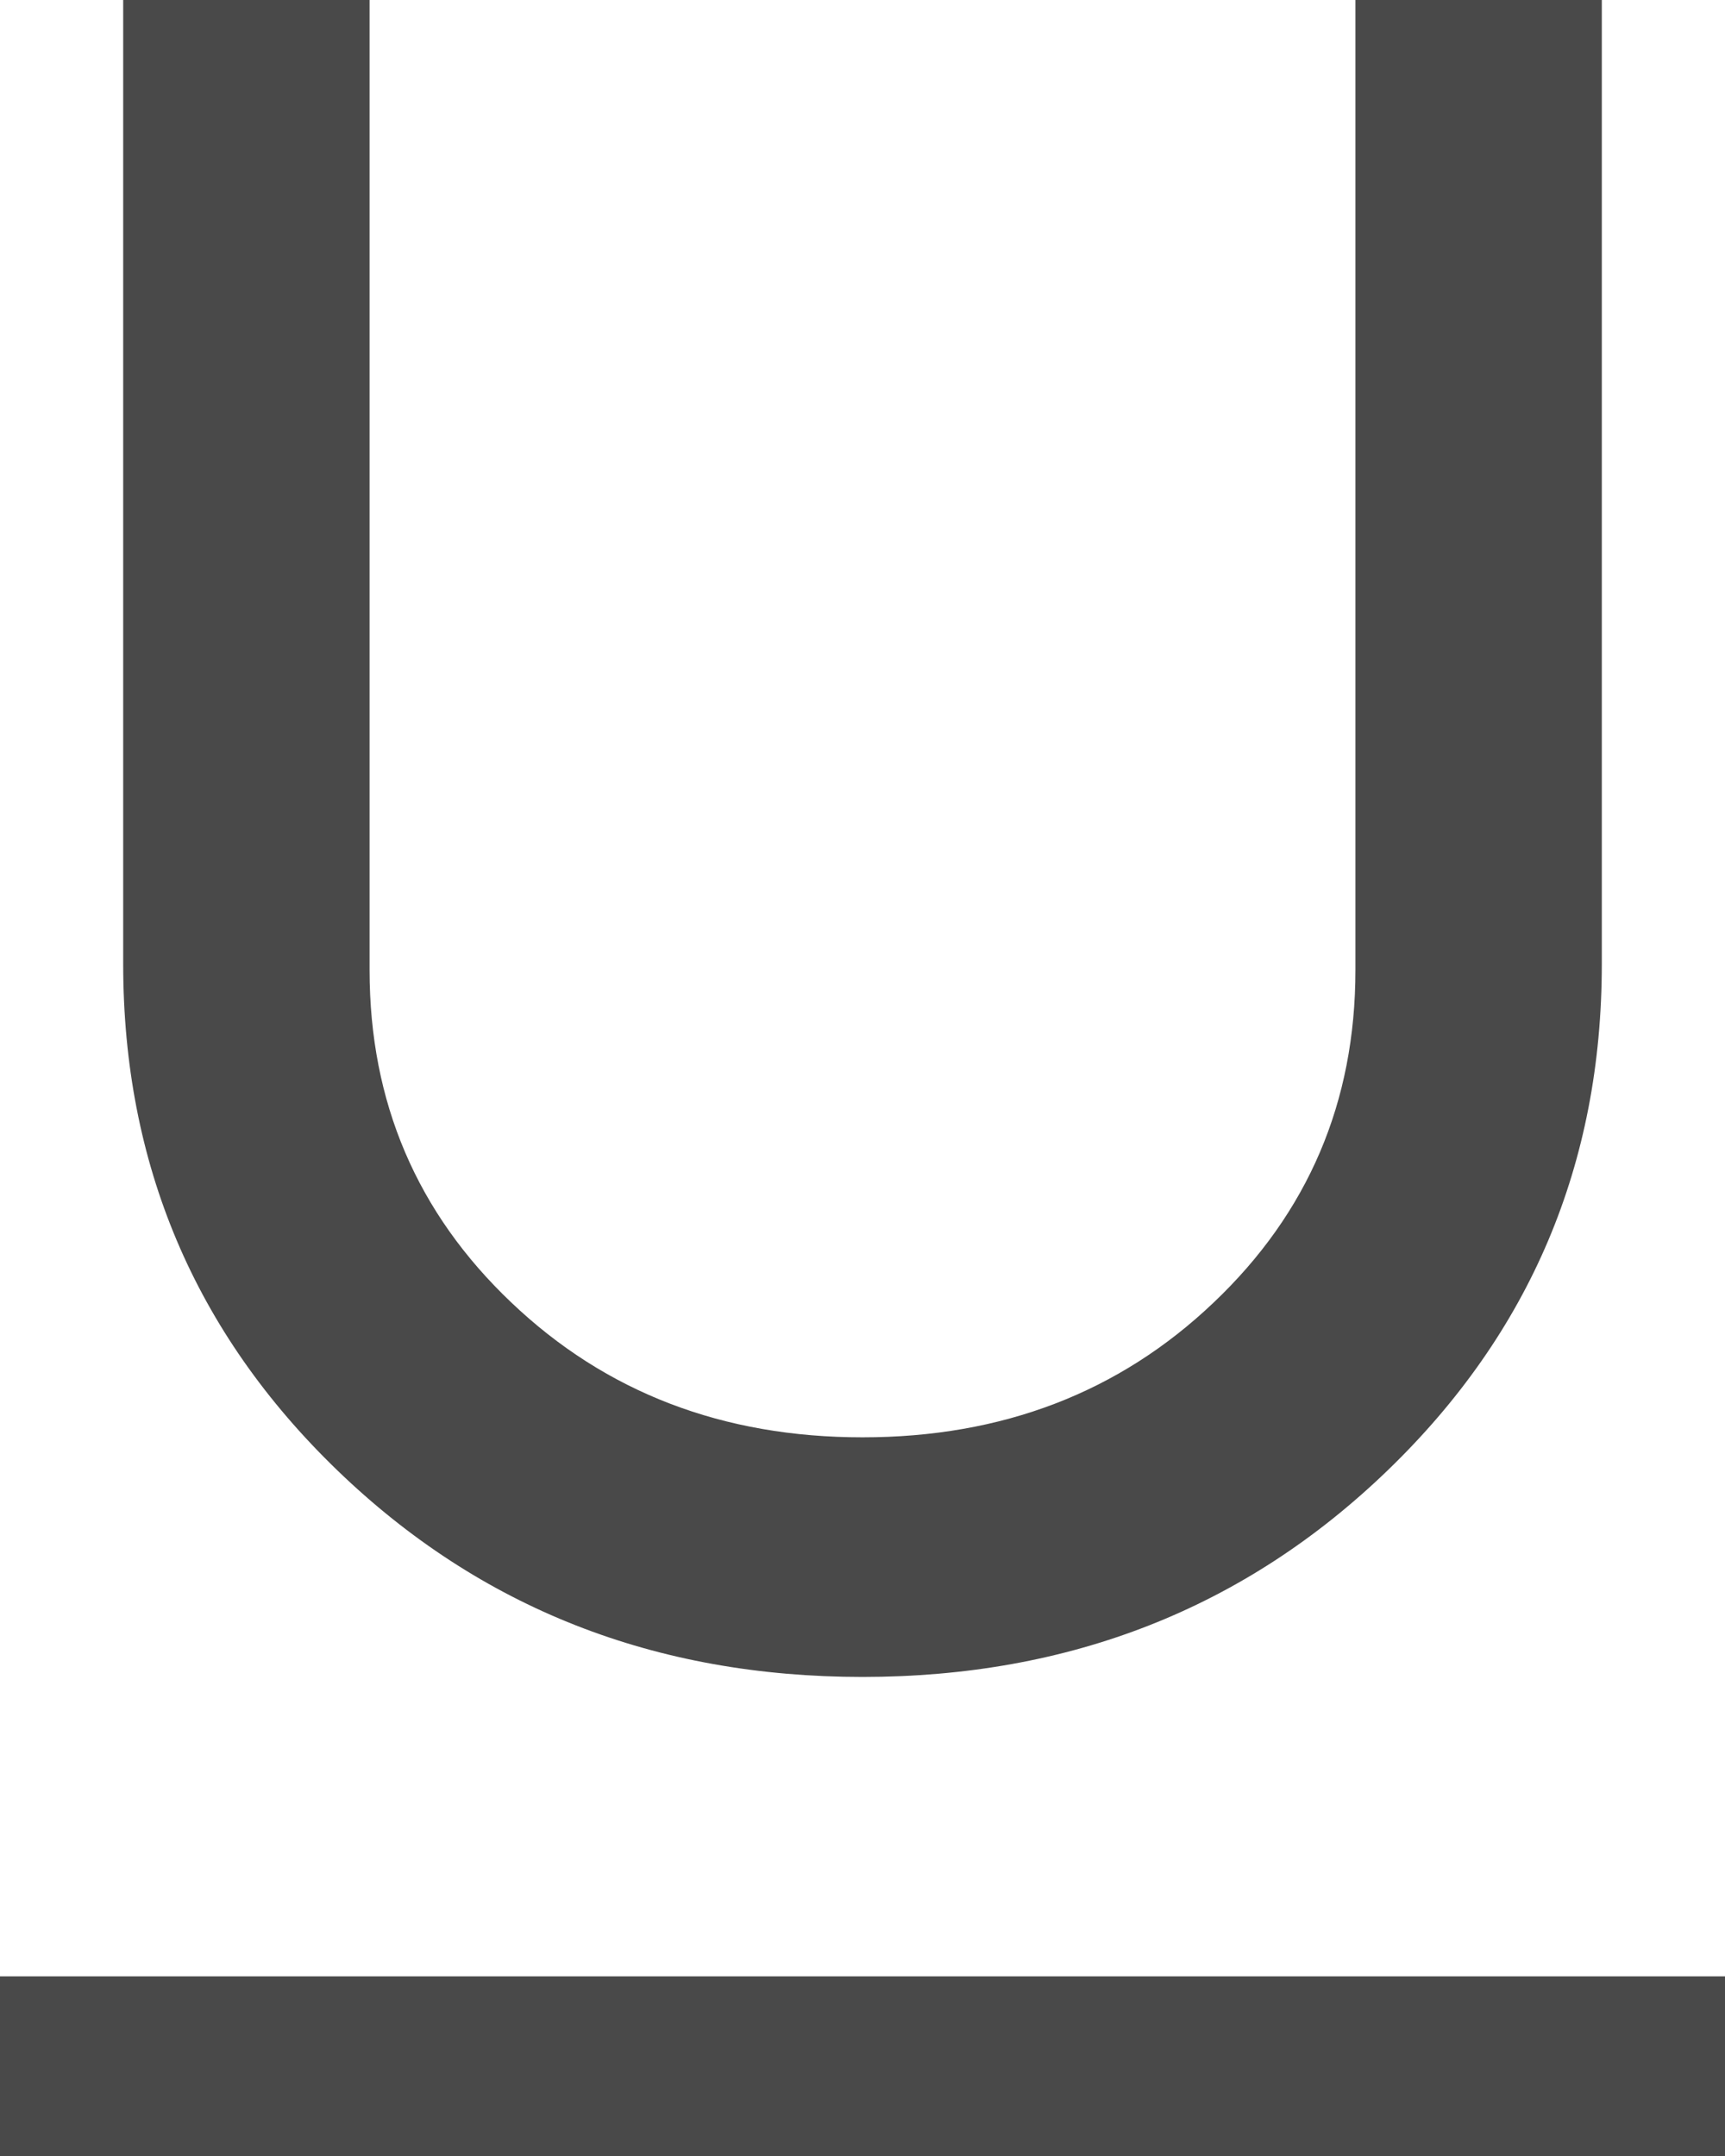 <svg width="12" height="15" viewBox="0 0 12 15" fill="none" xmlns="http://www.w3.org/2000/svg">
<path d="M0 15V13.75H12V15H0ZM6 11.667C4.557 11.667 3.339 11.188 2.346 10.229C1.354 9.271 0.857 8.097 0.857 6.708V0H2.571V6.75C2.571 7.667 2.9 8.438 3.557 9.062C4.214 9.688 5.029 10 6 10C6.971 10 7.786 9.688 8.443 9.062C9.1 8.438 9.429 7.667 9.429 6.75V0H11.143V6.708C11.143 8.097 10.646 9.271 9.654 10.229C8.661 11.188 7.443 11.667 6 11.667Z" fill="#494949"/>
</svg>
